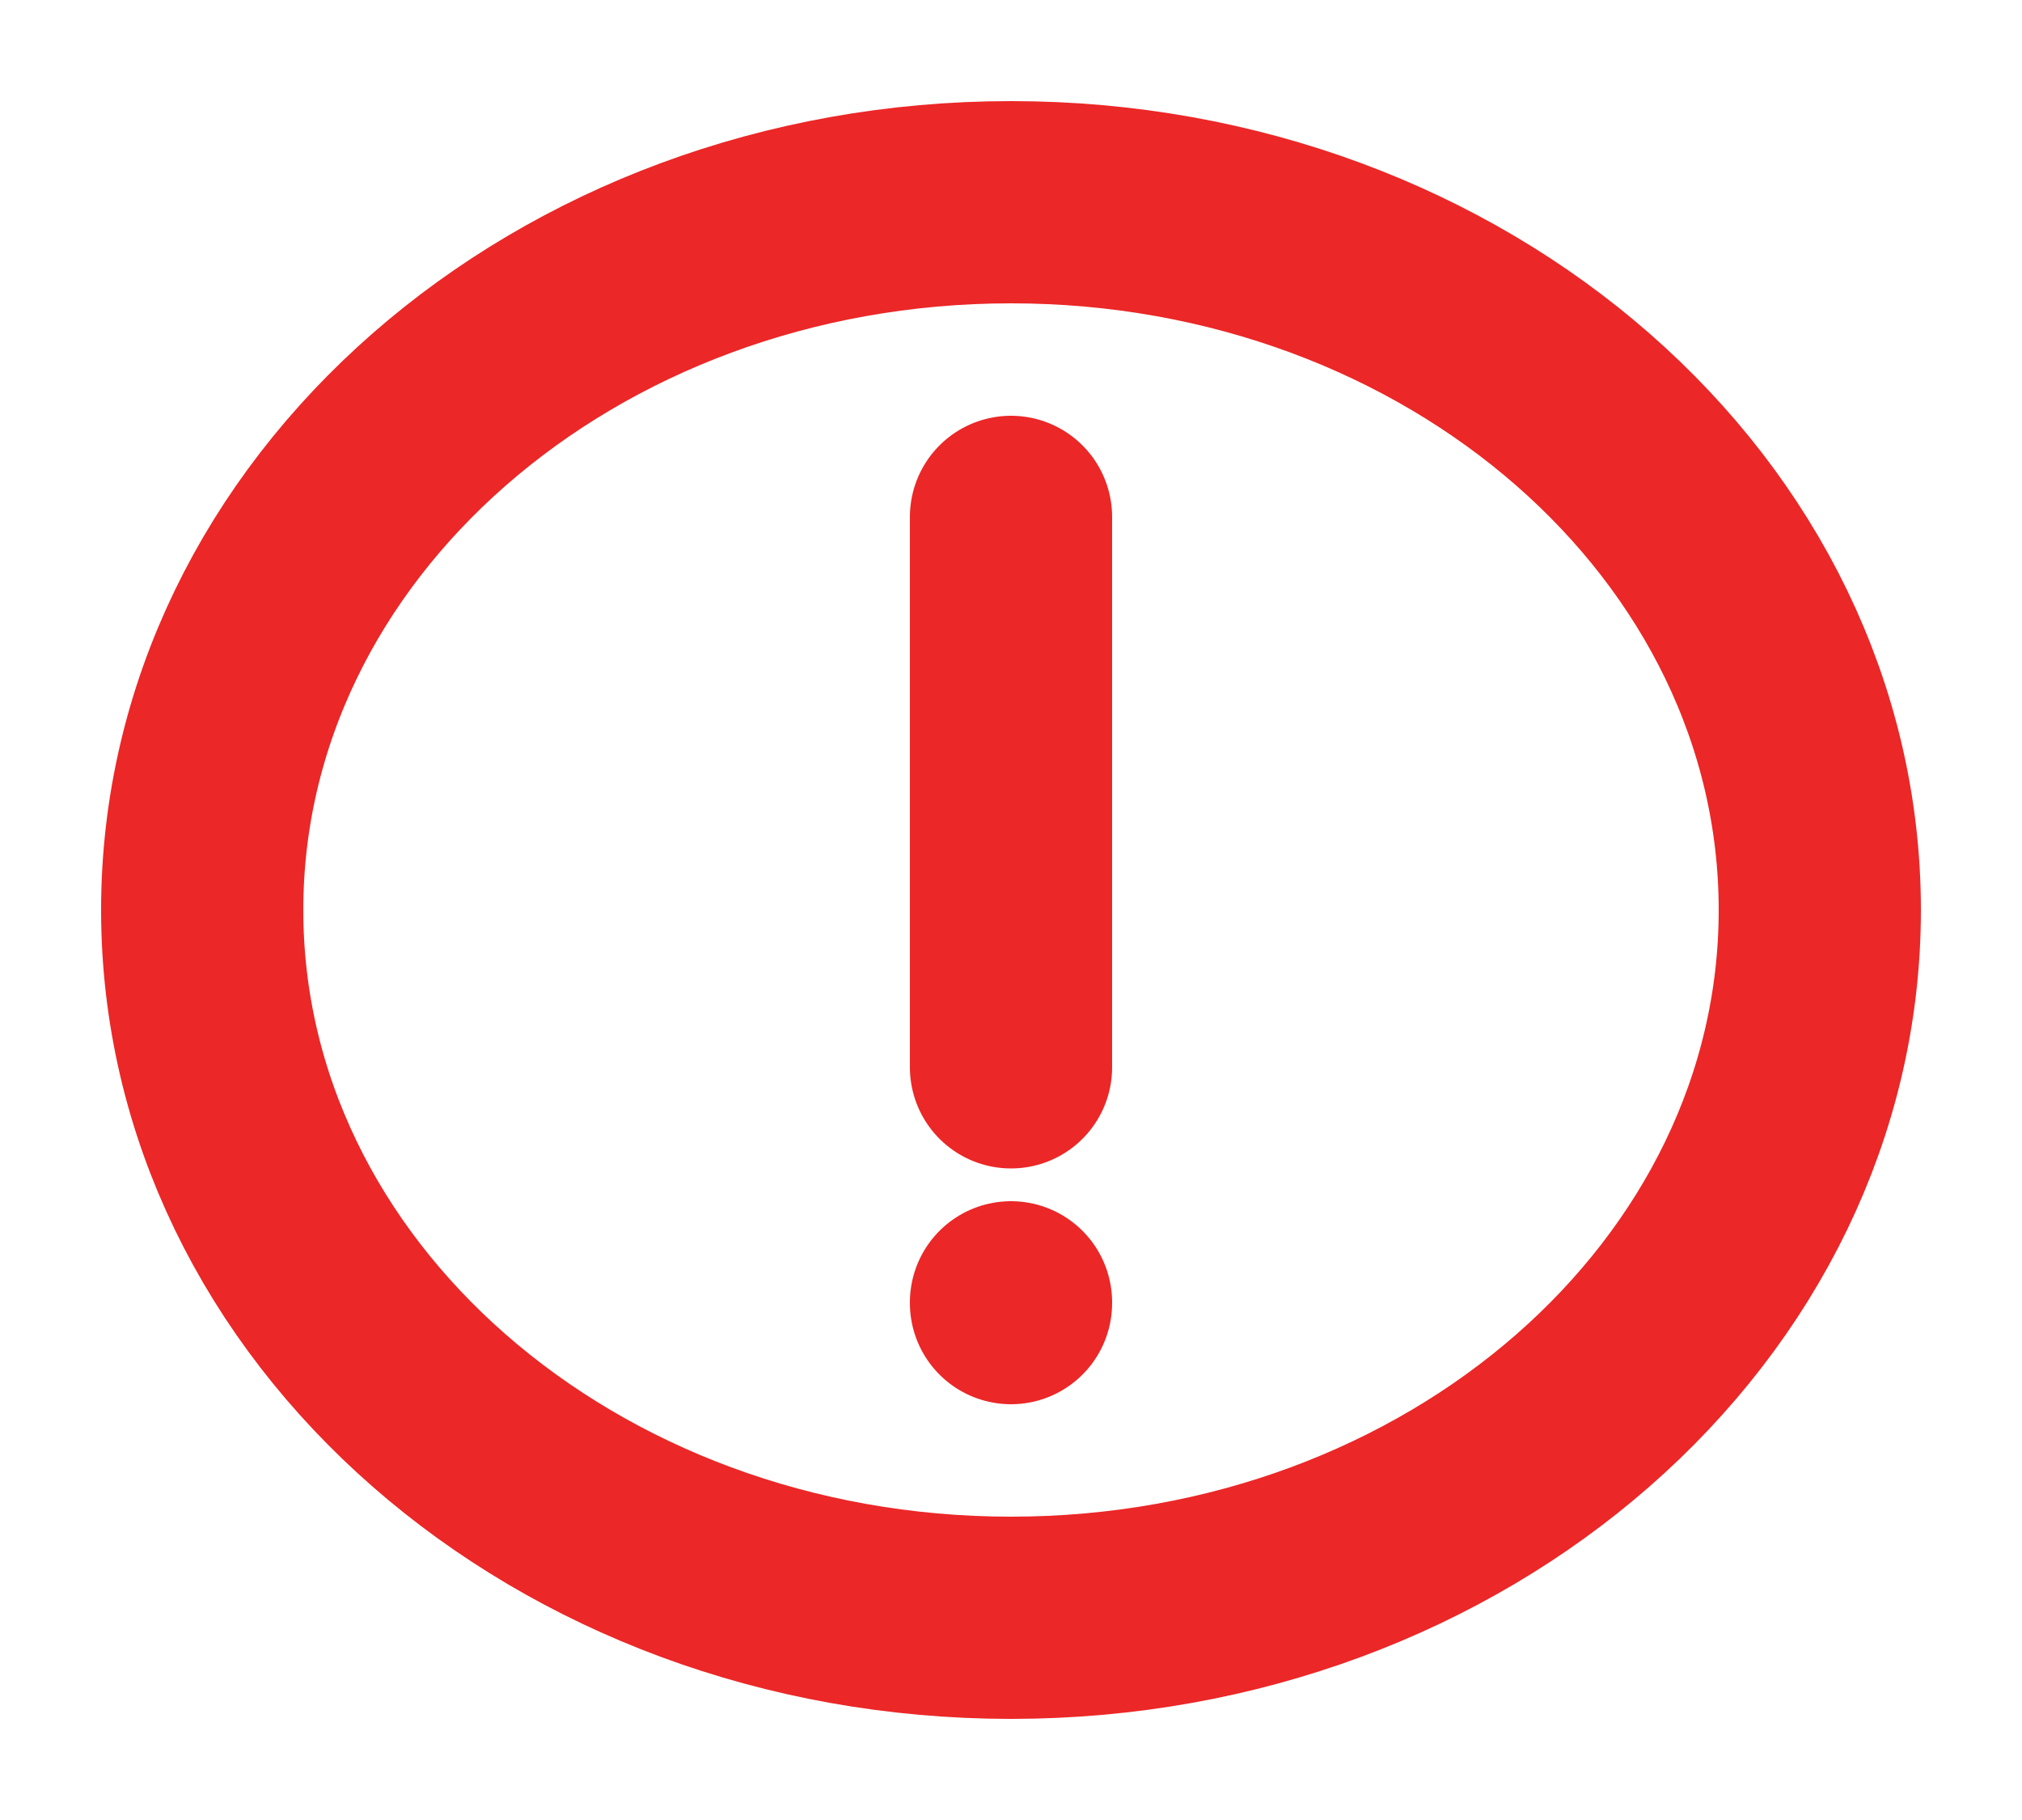 <svg width="10" height="9" viewBox="0 0 10 9" fill="none" xmlns="http://www.w3.org/2000/svg">
<path d="M5 6.44V6.444" stroke="#EB2727" stroke-linecap="round" stroke-linejoin="round"/>
<path d="M5 2.556V5.278" stroke="#EB2727" stroke-linecap="round" stroke-linejoin="round"/>
<path d="M5 8C7.209 8 9 6.433 9 4.5C9 2.567 7.209 1 5 1C2.791 1 1 2.567 1 4.5C1 6.433 2.791 8 5 8Z" stroke="#EB2727" stroke-linecap="round" stroke-linejoin="round"/>
</svg>

